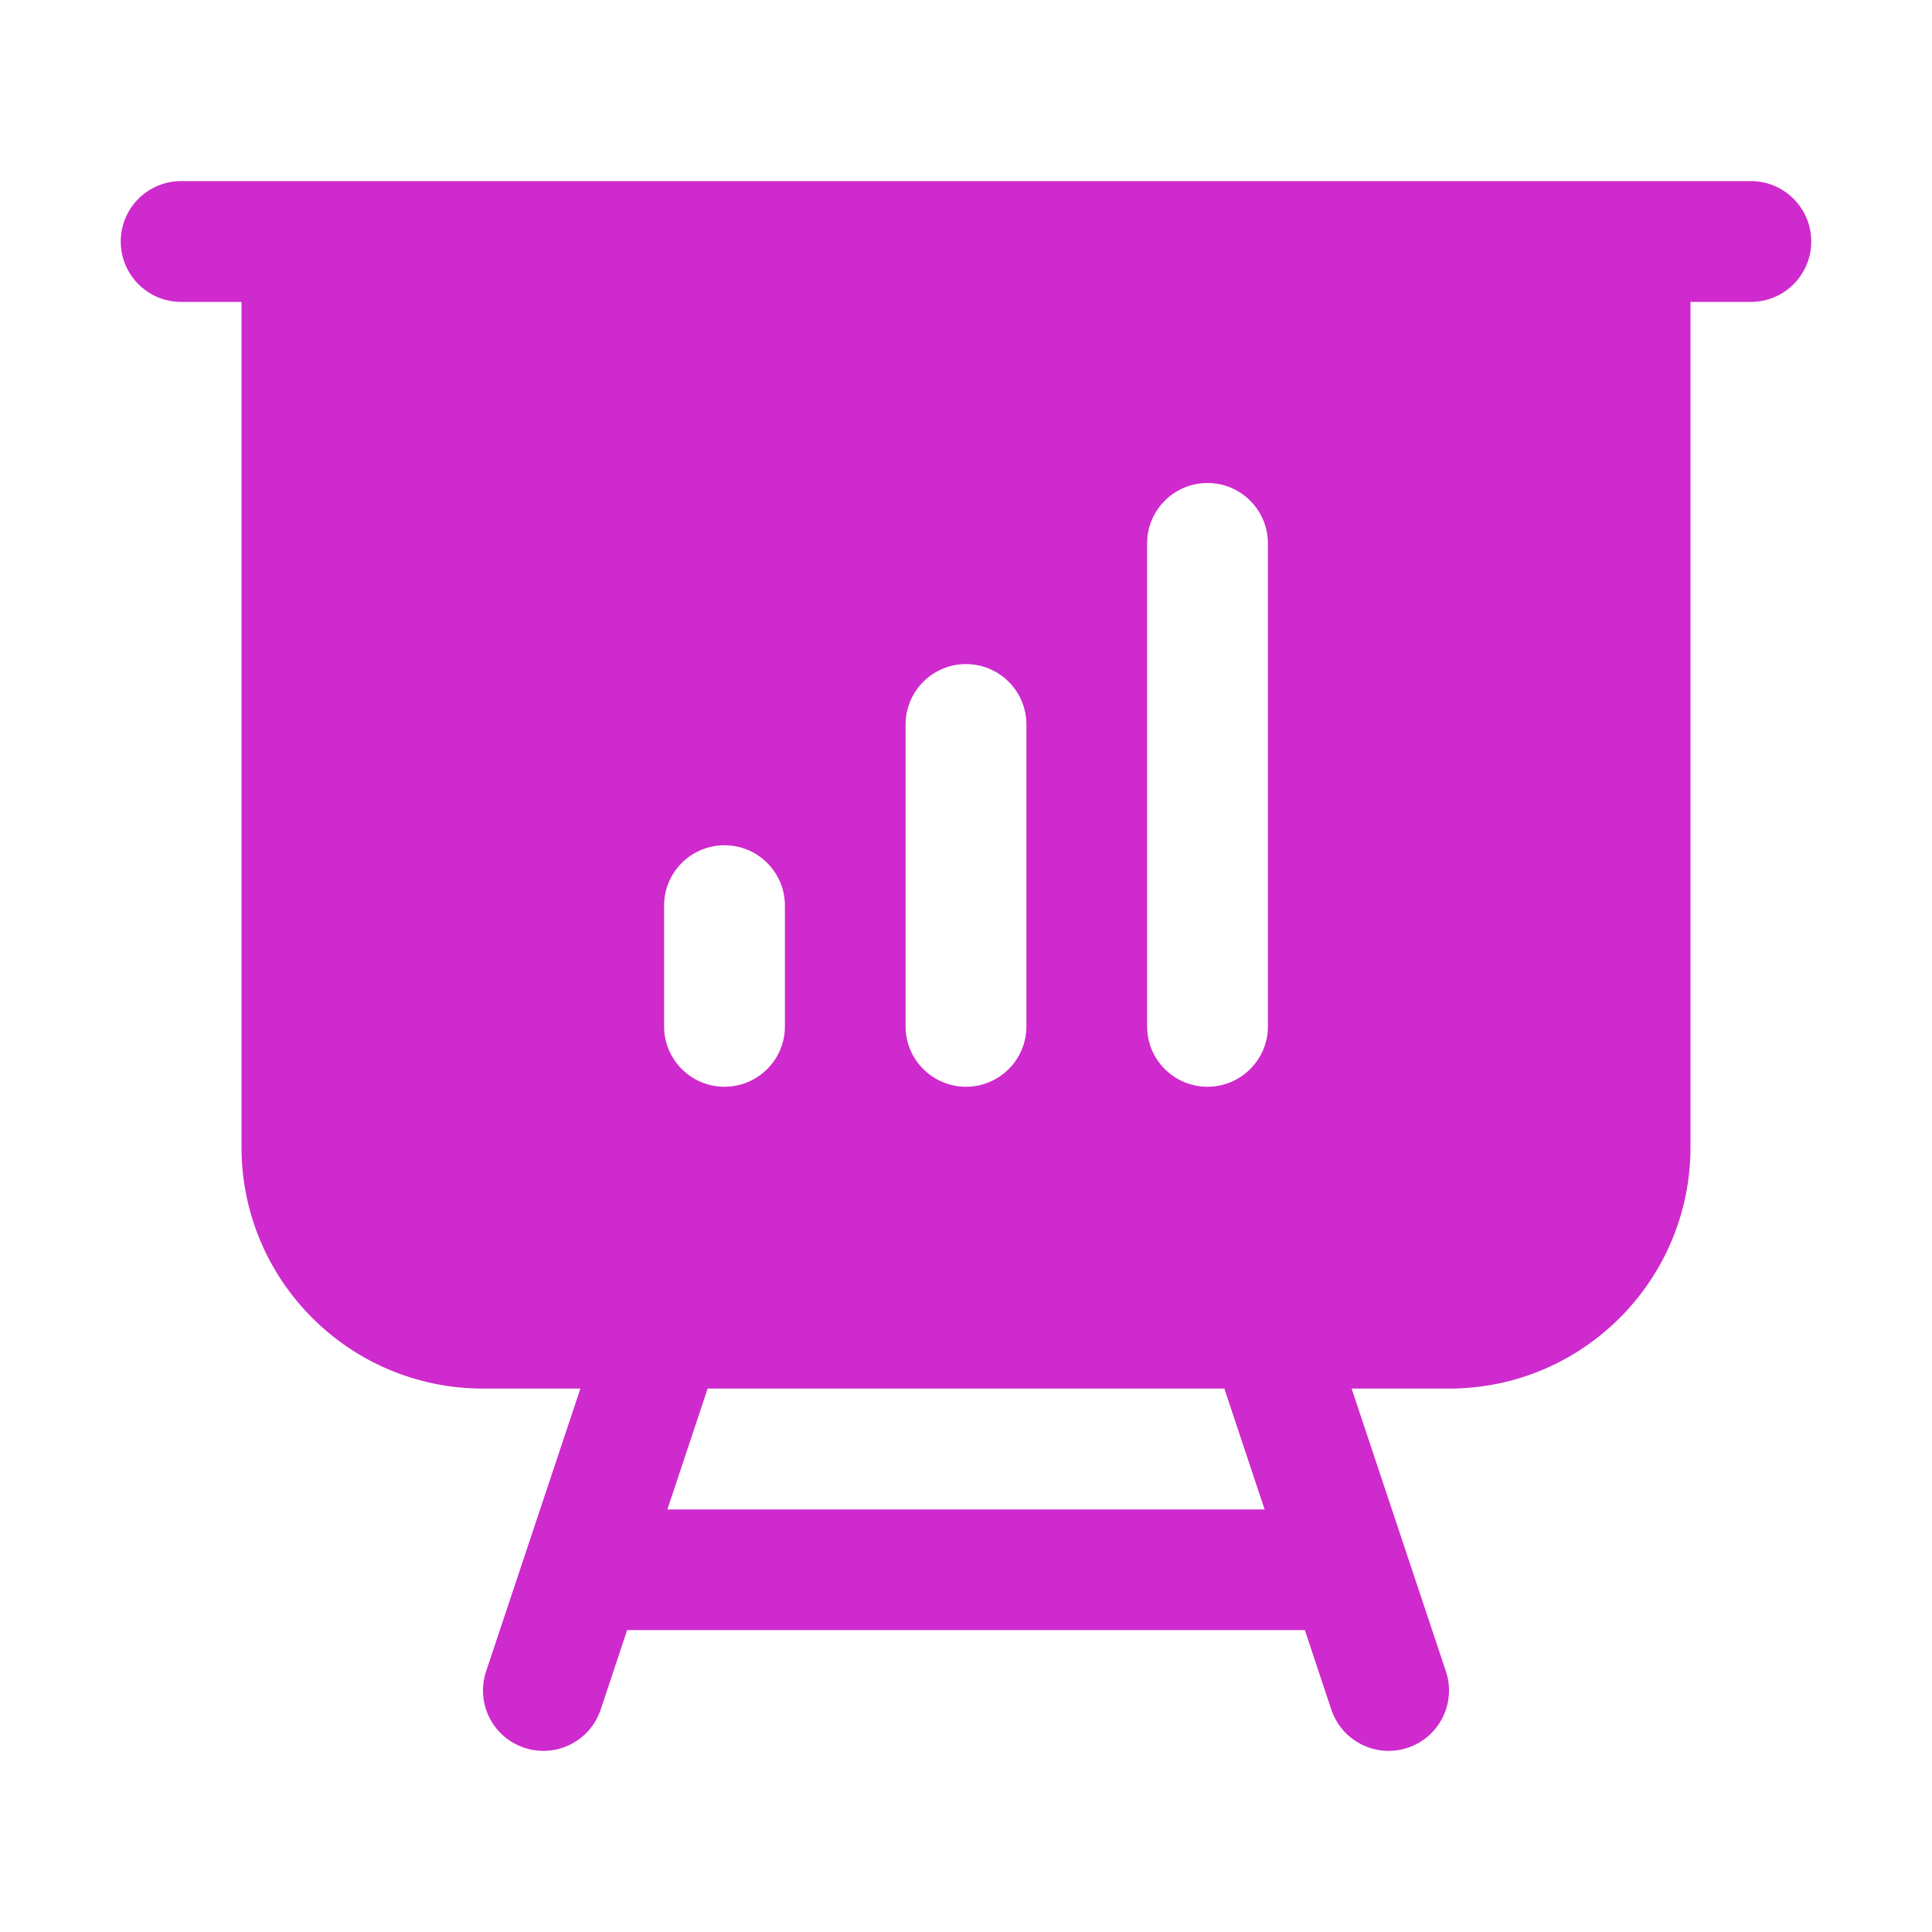 <svg width="30" height="30" viewBox="0 0 30 30" fill="none" xmlns="http://www.w3.org/2000/svg">
<path fill-rule="evenodd" clip-rule="evenodd" d="M2.812 2.812C2.295 2.812 1.875 3.232 1.875 3.75C1.875 4.268 2.295 4.688 2.812 4.688H3.75V17.812C3.75 19.884 5.429 21.562 7.5 21.562H9.012L7.548 25.953C7.384 26.445 7.65 26.976 8.141 27.139C8.632 27.303 9.163 27.038 9.327 26.547L9.738 25.312H20.262L20.673 26.547C20.837 27.038 21.368 27.303 21.859 27.139C22.35 26.976 22.616 26.445 22.452 25.953L20.988 21.562H22.5C24.571 21.562 26.25 19.884 26.25 17.812V4.688H27.188C27.705 4.688 28.125 4.268 28.125 3.75C28.125 3.232 27.705 2.812 27.188 2.812H2.812ZM10.363 23.438L10.988 21.562H19.012L19.637 23.438H10.363ZM19.688 8.438C19.688 7.92 19.268 7.5 18.75 7.5C18.232 7.5 17.812 7.92 17.812 8.438V15.938C17.812 16.455 18.232 16.875 18.75 16.875C19.268 16.875 19.688 16.455 19.688 15.938V8.438ZM15.938 11.25C15.938 10.732 15.518 10.312 15 10.312C14.482 10.312 14.062 10.732 14.062 11.25V15.938C14.062 16.455 14.482 16.875 15 16.875C15.518 16.875 15.938 16.455 15.938 15.938V11.25ZM12.188 14.062C12.188 13.545 11.768 13.125 11.25 13.125C10.732 13.125 10.312 13.545 10.312 14.062V15.938C10.312 16.455 10.732 16.875 11.25 16.875C11.768 16.875 12.188 16.455 12.188 15.938V14.062Z" fill="#CE2ACD"/>
</svg>
